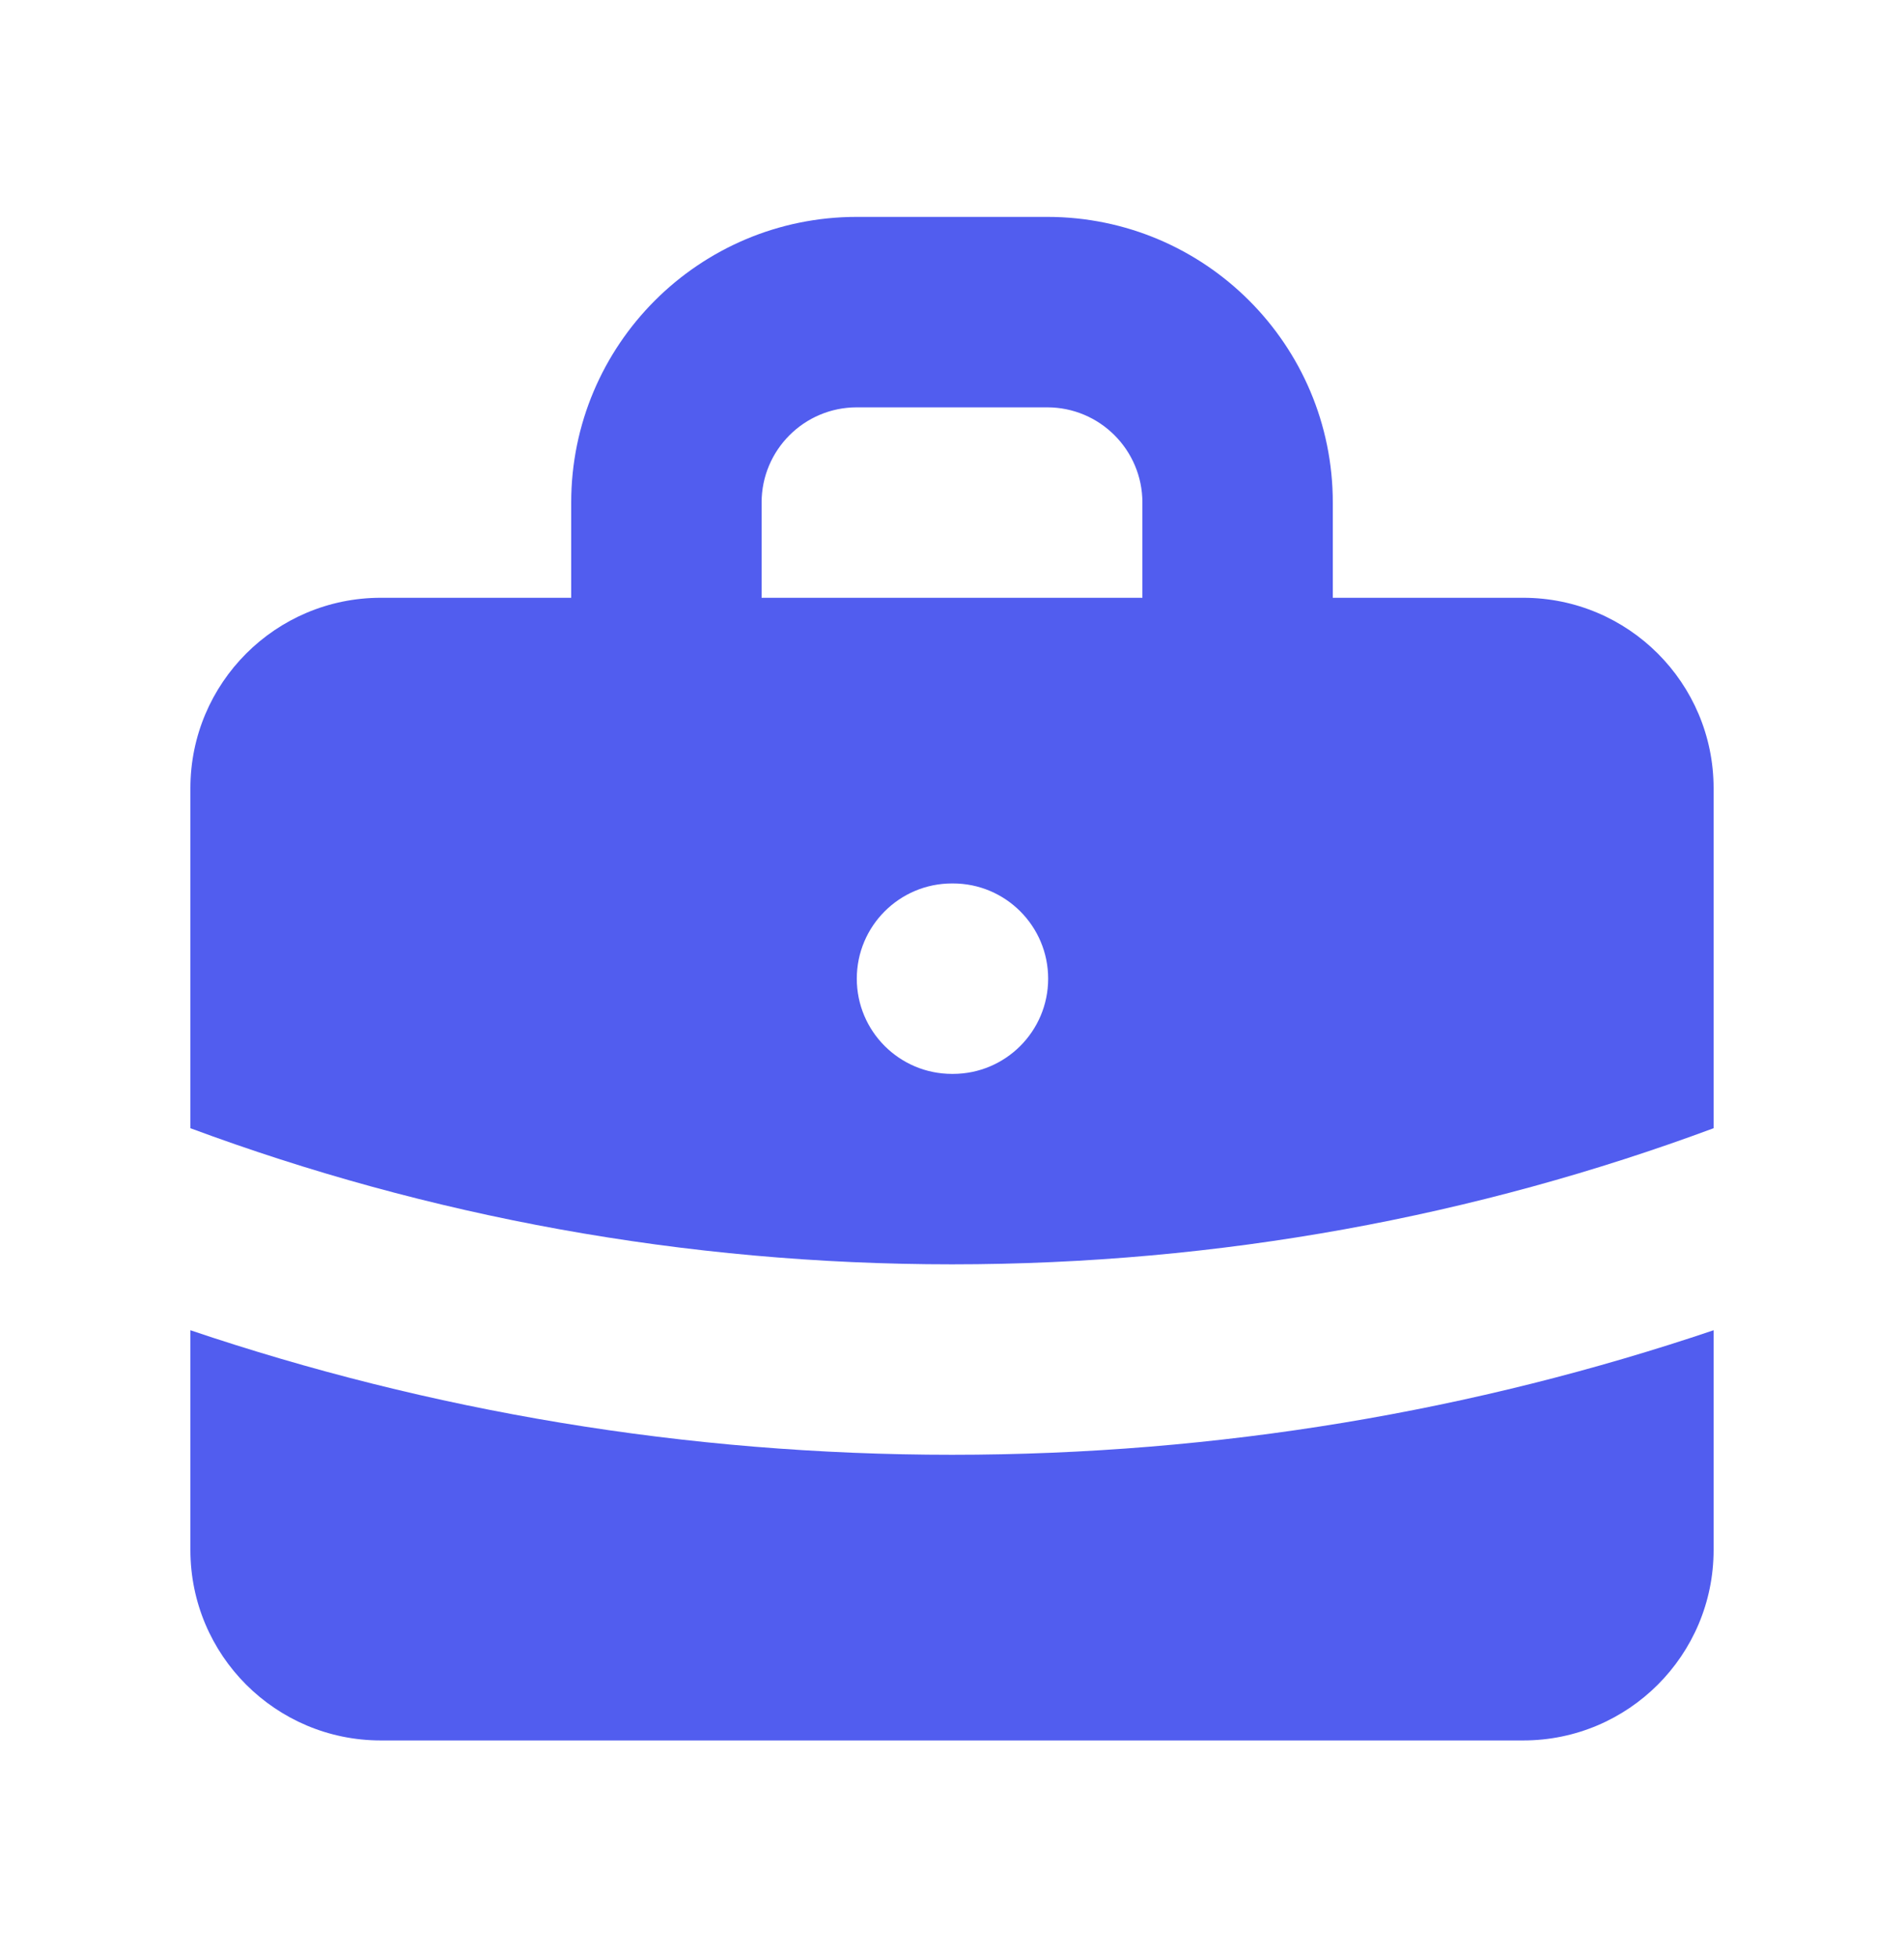<svg width="36" height="37" viewBox="0 0 36 37" fill="none" xmlns="http://www.w3.org/2000/svg">
<path fill-rule="evenodd" clip-rule="evenodd" d="M10.8 11.3V9.5C10.8 6.518 13.218 4.1 16.2 4.1H19.8C22.782 4.1 25.2 6.518 25.2 9.5V11.3H28.8C30.788 11.3 32.4 12.912 32.4 14.9V21.327C27.918 22.991 23.067 23.9 18 23.9C12.933 23.9 8.083 22.991 3.6 21.327V14.9C3.6 12.912 5.212 11.3 7.2 11.3H10.8ZM14.4 9.5C14.4 8.506 15.206 7.7 16.2 7.7H19.8C20.794 7.7 21.6 8.506 21.6 9.5V11.3H14.4V9.5ZM16.2 18.5C16.2 17.506 17.006 16.7 18 16.7H18.018C19.012 16.7 19.818 17.506 19.818 18.5C19.818 19.494 19.012 20.3 18.018 20.3H18C17.006 20.3 16.2 19.494 16.2 18.5Z" fill="#515DEF"/>
<path d="M3.6 25.146V29.3C3.6 31.288 5.212 32.9 7.2 32.9H28.8C30.788 32.9 32.4 31.288 32.4 29.3V25.146C27.877 26.673 23.034 27.5 18 27.5C12.967 27.5 8.123 26.673 3.6 25.146Z" fill="#515DEF"/>
</svg>
